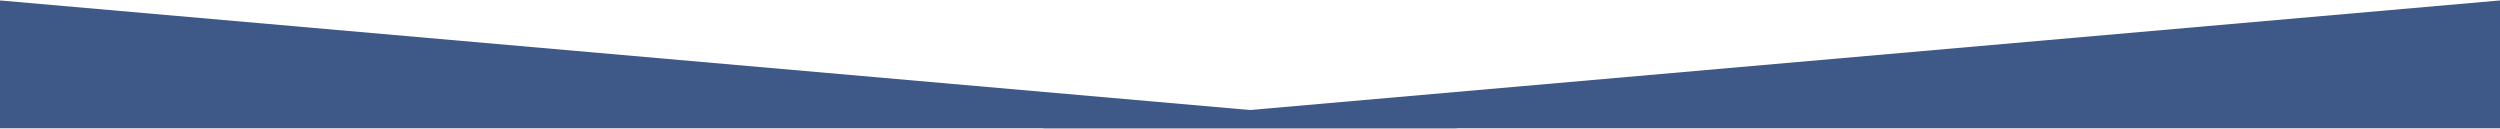 <svg width="2542" height="131" viewBox="0 0 2542 131" fill="none" xmlns="http://www.w3.org/2000/svg">
<path d="M0 0.45L1483 130.45H0L0 0.45Z" fill="#3E5888"/>
<path d="M2542 0.45L1059 130.45H2542L2542 0.45Z" fill="#3E5888"/>
</svg>
